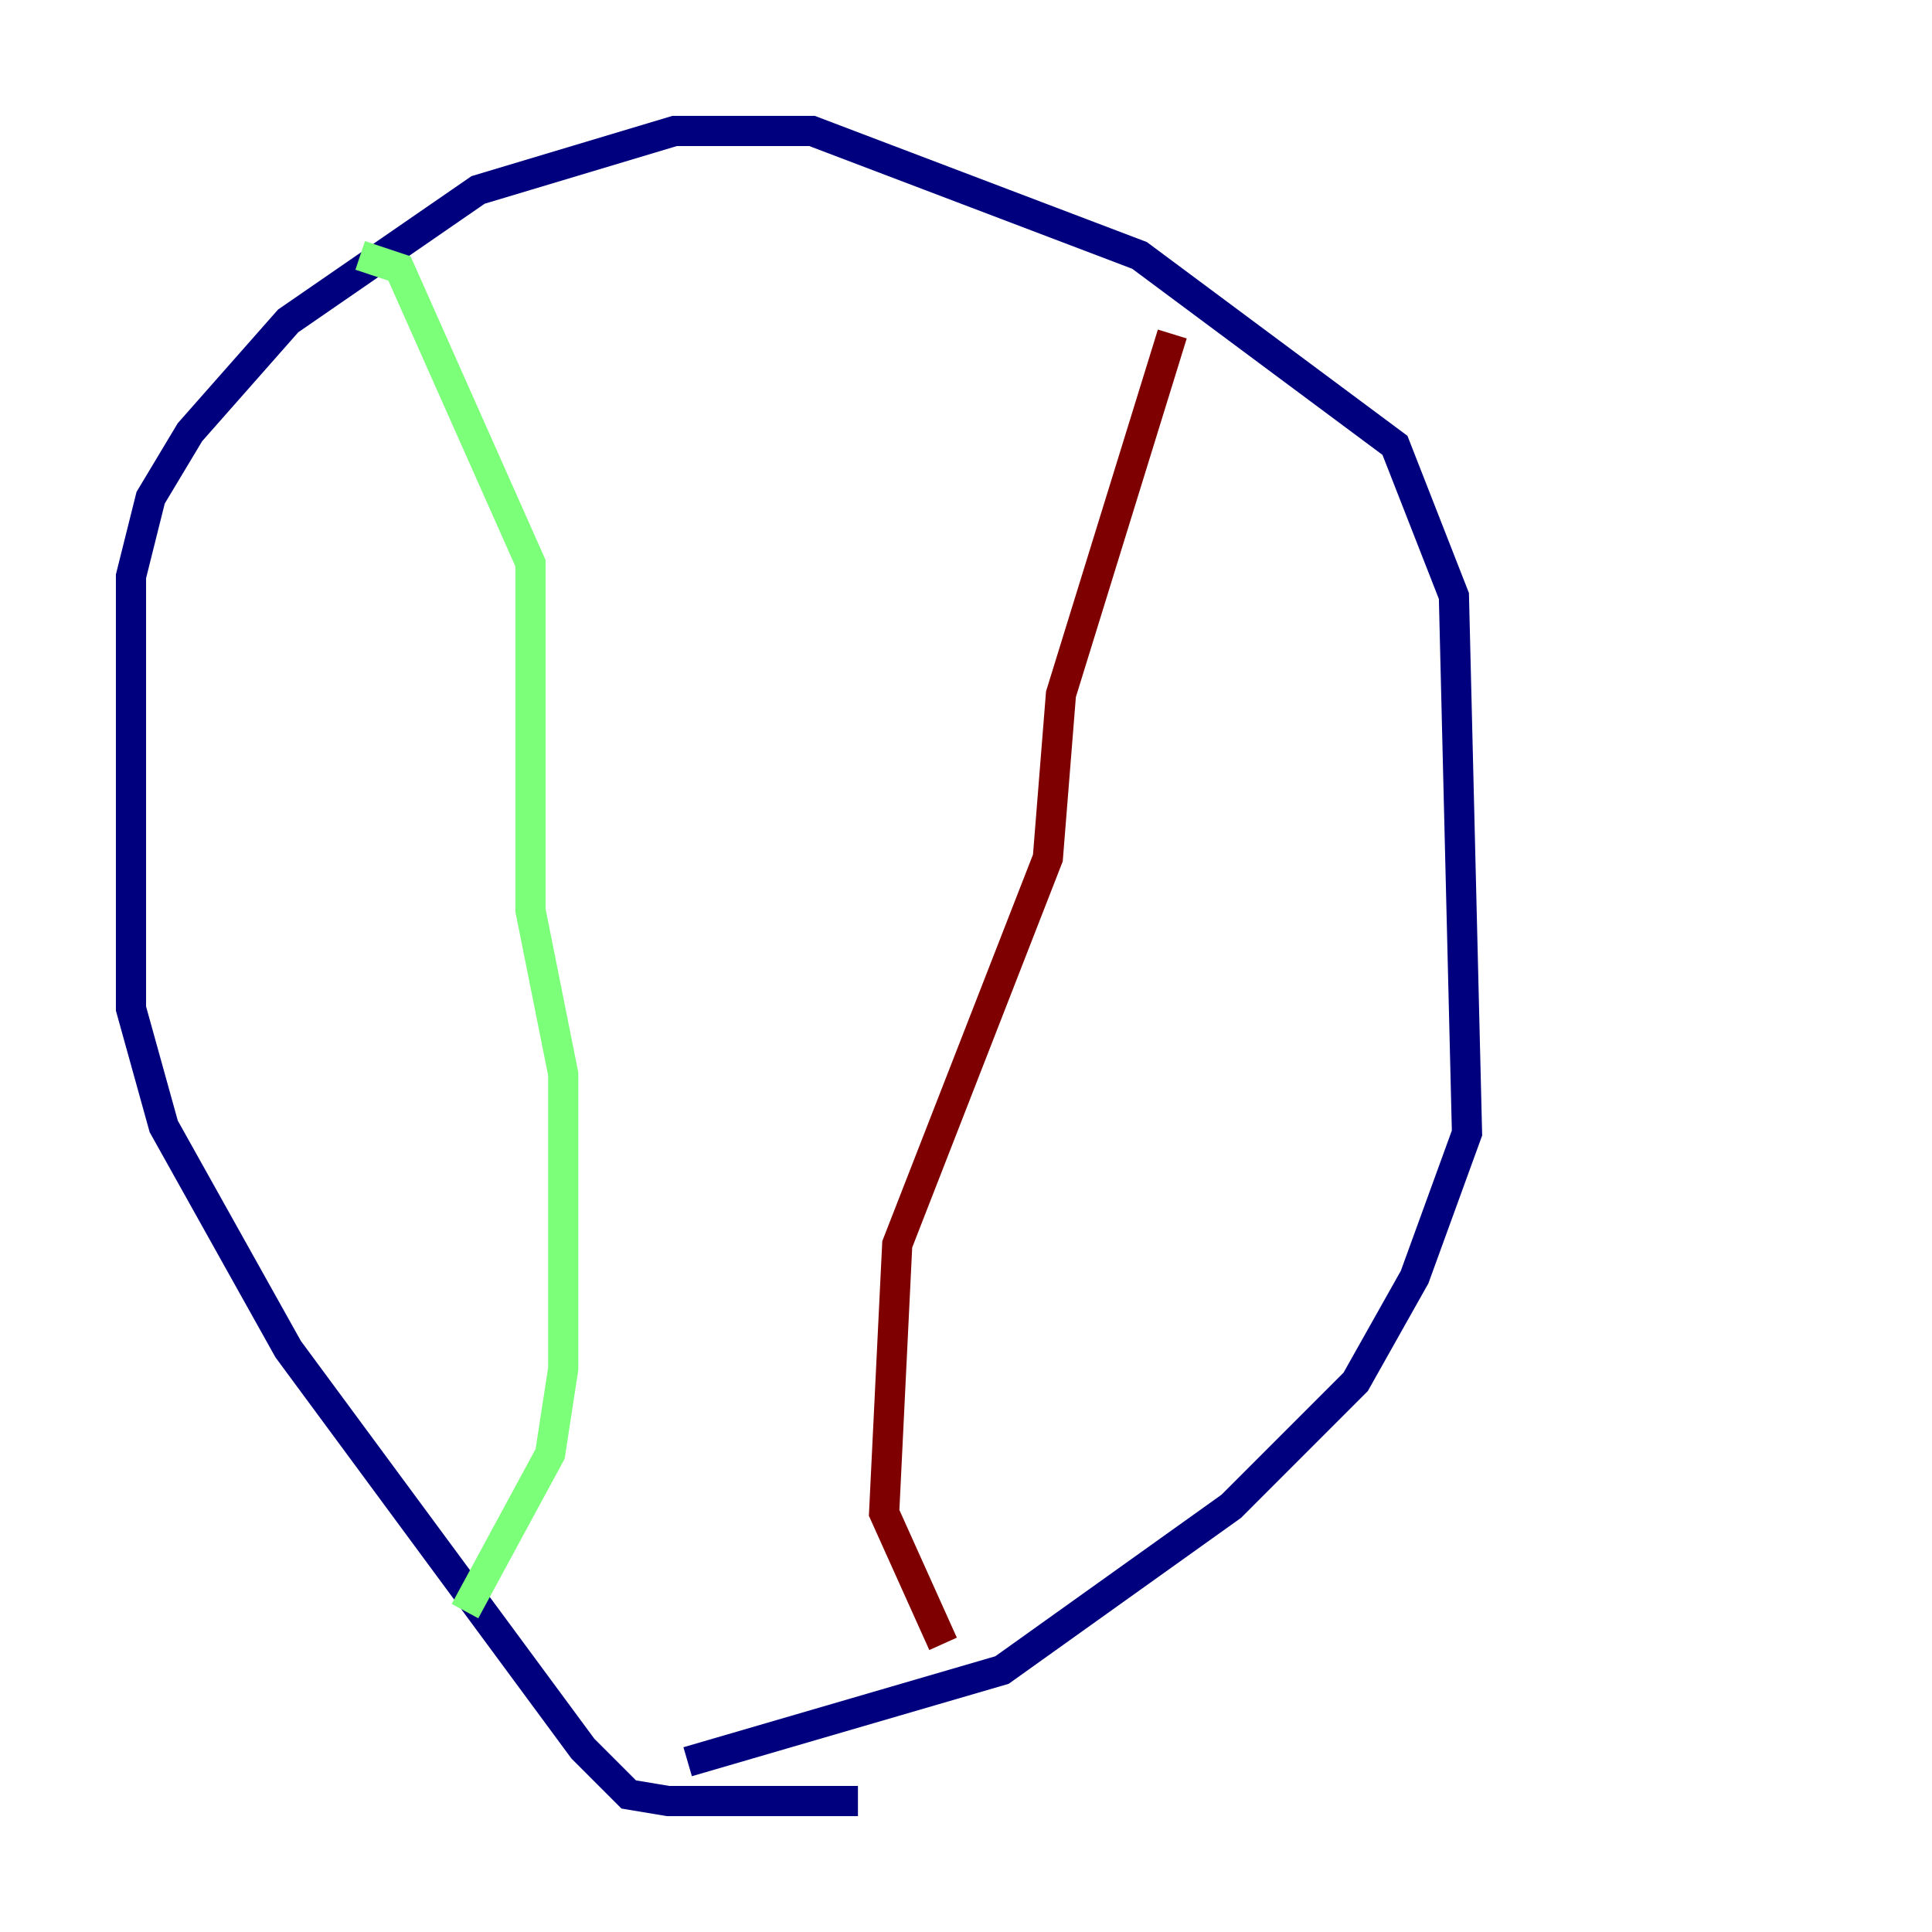 <?xml version="1.0" encoding="utf-8" ?>
<svg baseProfile="tiny" height="128" version="1.2" viewBox="0,0,128,128" width="128" xmlns="http://www.w3.org/2000/svg" xmlns:ev="http://www.w3.org/2001/xml-events" xmlns:xlink="http://www.w3.org/1999/xlink"><defs /><polyline fill="none" points="56.841,119.322 44.258,119.322 41.654,118.888 38.617,115.851 19.091,89.383 10.848,74.63 8.678,66.82 8.678,38.183 9.98,32.976 12.583,28.637 19.091,21.261 31.675,12.583 44.691,8.678 53.803,8.678 75.498,16.922 92.42,29.505 96.325,39.485 97.193,75.064 93.722,84.61 89.817,91.552 81.573,99.797 66.386,110.644 45.559,116.719" stroke="#00007f" stroke-width="2" /><polyline fill="none" points="23.864,16.922 26.468,17.79 35.146,37.315 35.146,60.312 37.315,71.159 37.315,90.685 36.447,96.325 30.807,106.739" stroke="#7cff79" stroke-width="2" /><polyline fill="none" points="77.668,22.129 70.291,45.993 69.424,56.841 59.444,82.441 58.576,100.231 62.481,108.909" stroke="#7f0000" stroke-width="2" /></svg>